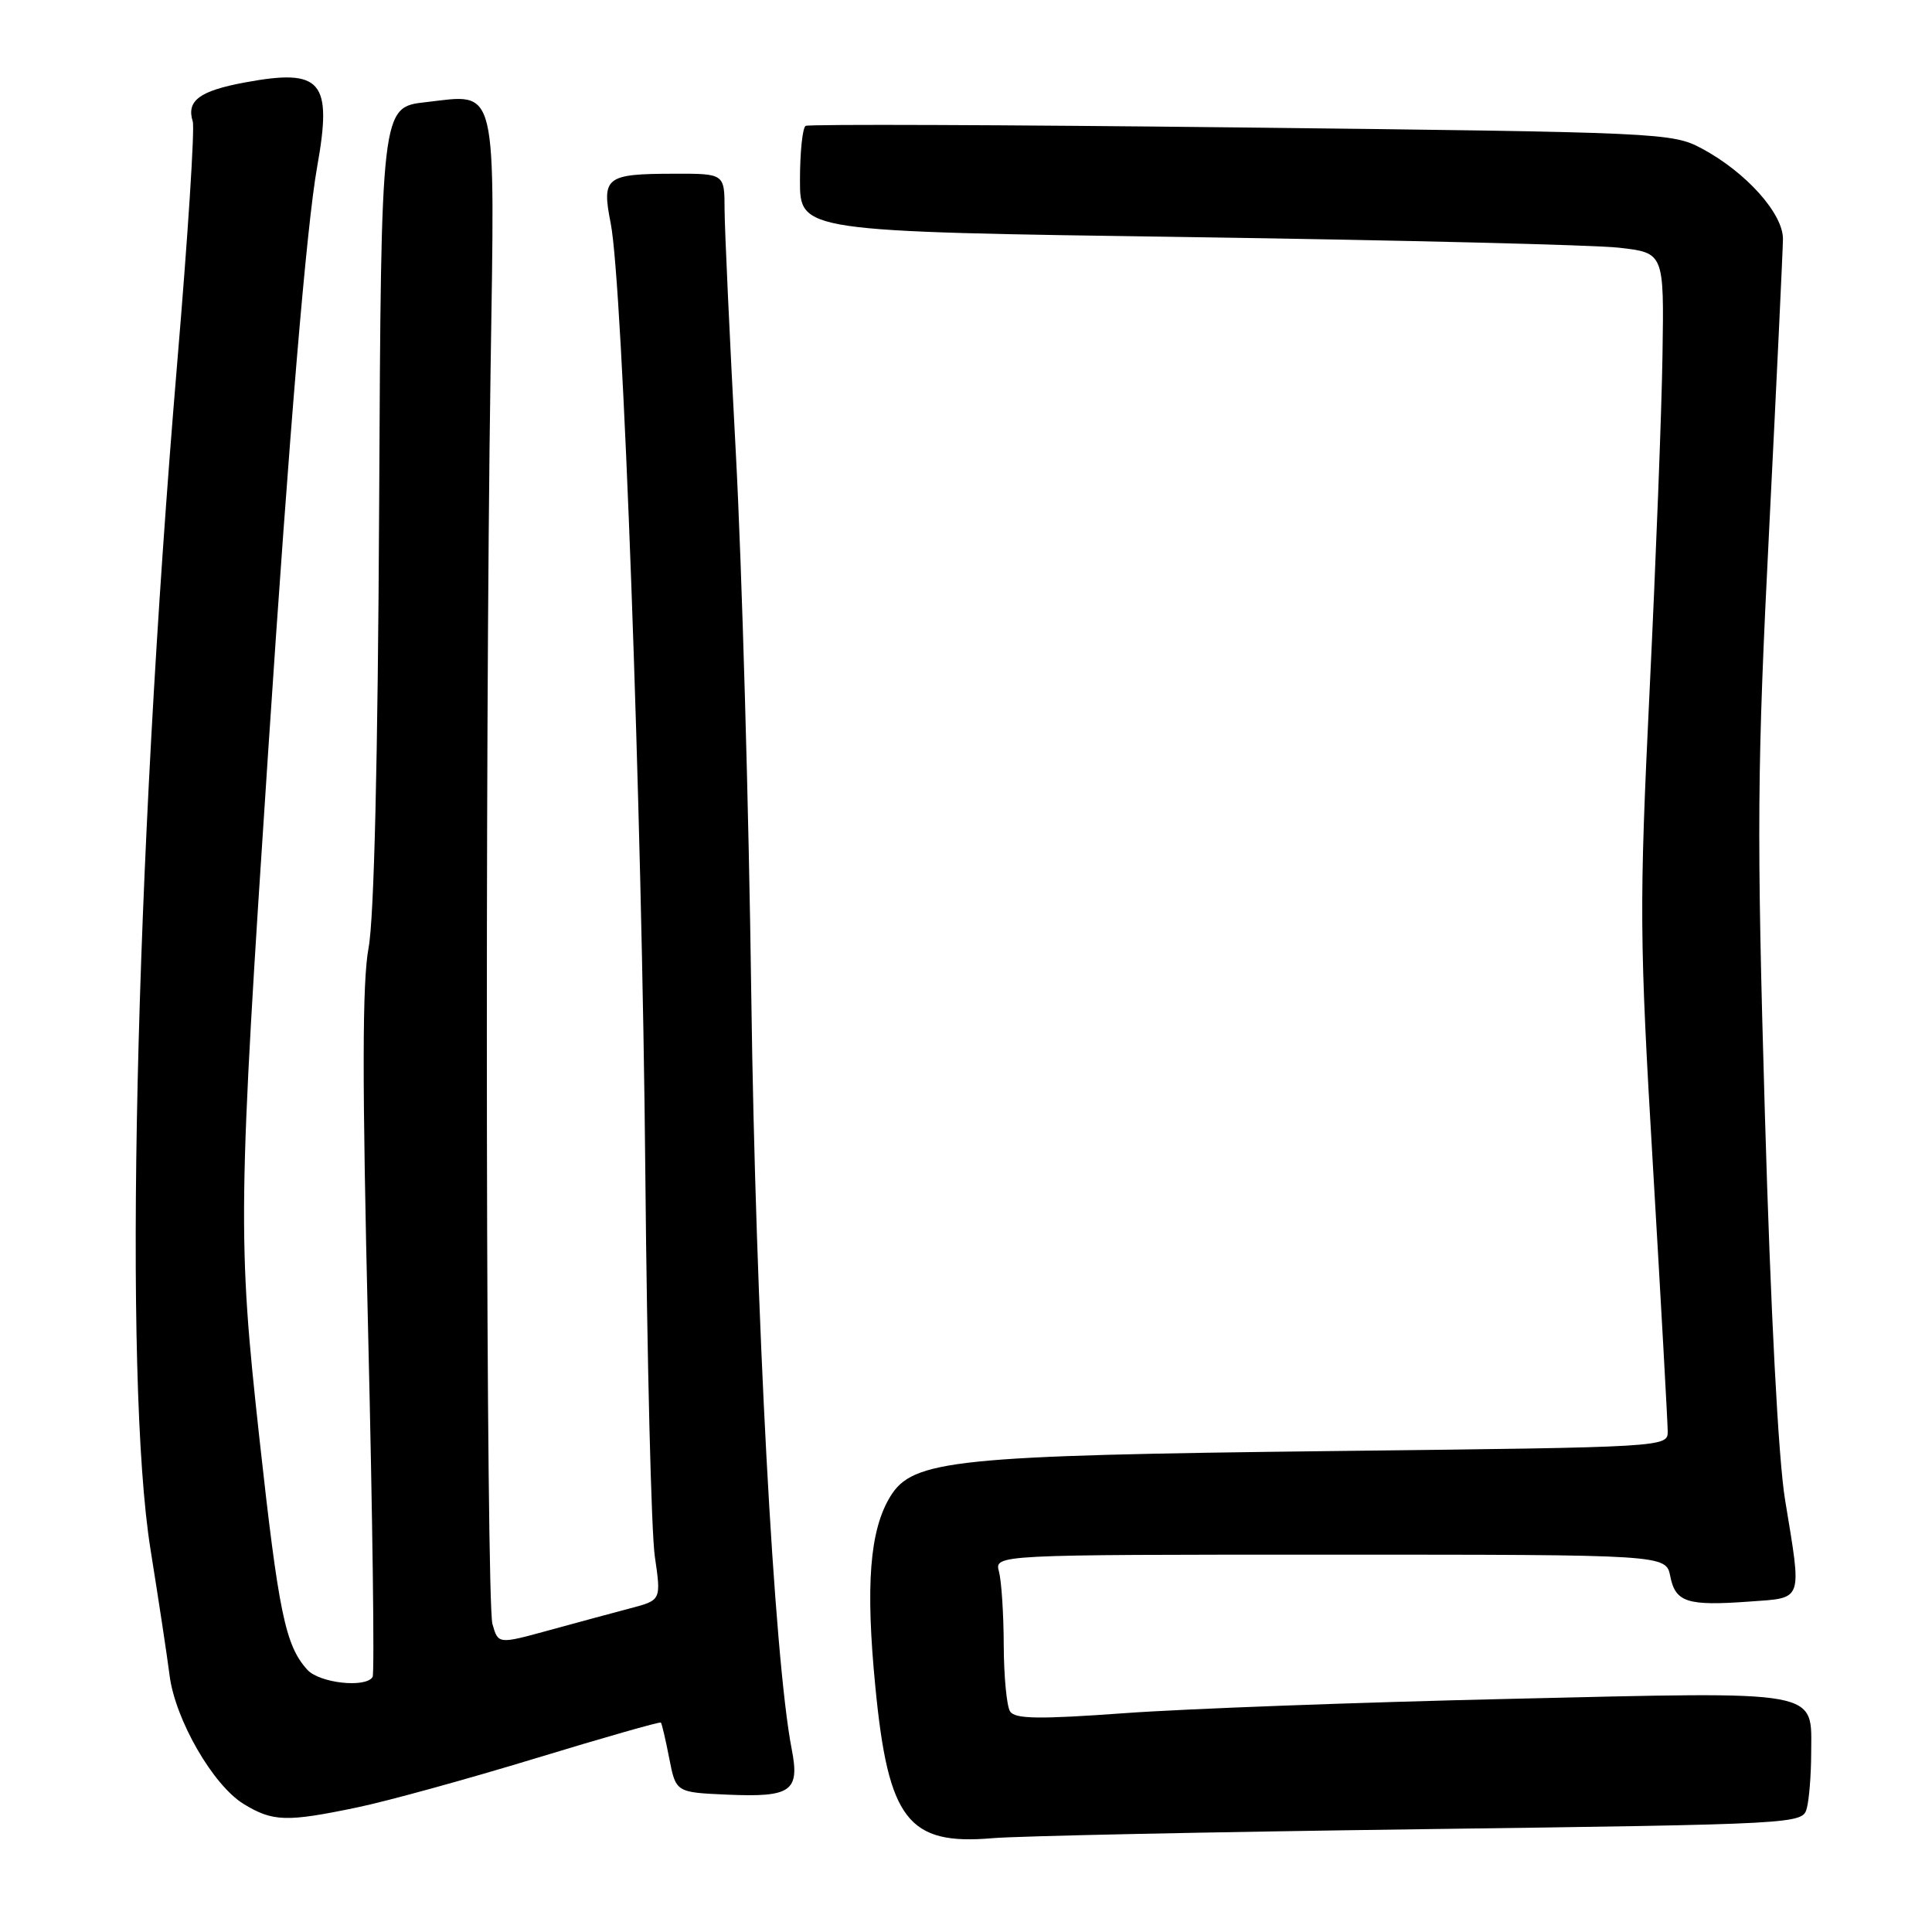<?xml version="1.0" encoding="UTF-8" standalone="no"?>
<!DOCTYPE svg PUBLIC "-//W3C//DTD SVG 1.1//EN" "http://www.w3.org/Graphics/SVG/1.1/DTD/svg11.dtd" >
<svg xmlns="http://www.w3.org/2000/svg" xmlns:xlink="http://www.w3.org/1999/xlink" version="1.1" viewBox="0 0 256 256">
 <g >
 <path fill="currentColor"
d=" M 188.17 242.38 C 238.53 241.71 238.85 241.69 239.41 239.60 C 239.72 238.45 239.98 235.21 239.99 232.40 C 240.01 223.80 241.90 224.14 200.00 225.11 C 179.93 225.57 157.01 226.42 149.07 227.00 C 137.60 227.83 134.48 227.78 133.84 226.77 C 133.39 226.07 133.02 222.12 133.00 218.00 C 132.99 213.88 132.70 209.49 132.37 208.25 C 131.77 206.00 131.77 206.00 176.26 206.00 C 220.75 206.00 220.75 206.00 221.32 208.87 C 222.01 212.32 223.56 212.81 231.75 212.22 C 239.02 211.69 238.77 212.39 236.53 198.73 C 235.64 193.33 234.62 173.77 233.86 147.73 C 232.76 109.88 232.82 101.82 234.43 70.00 C 235.41 50.48 236.23 33.24 236.25 31.69 C 236.29 28.32 231.37 22.82 225.50 19.68 C 221.59 17.59 220.20 17.53 164.50 16.89 C 133.15 16.54 107.16 16.44 106.75 16.68 C 106.34 16.92 106.00 20.17 106.00 23.90 C 106.00 30.68 106.00 30.68 157.25 31.41 C 185.44 31.82 211.20 32.45 214.50 32.82 C 220.50 33.50 220.50 33.50 220.29 47.00 C 220.18 54.42 219.41 74.36 218.59 91.30 C 217.20 120.23 217.22 124.10 219.04 154.80 C 220.10 172.79 220.97 188.46 220.98 189.63 C 221.00 191.76 221.00 191.76 176.75 192.27 C 126.42 192.85 120.93 193.42 117.96 198.31 C 115.24 202.78 114.67 210.02 115.99 223.53 C 117.70 241.14 120.32 244.53 131.50 243.57 C 134.80 243.28 160.30 242.75 188.17 242.38 Z  M 47.29 239.50 C 51.26 238.68 61.89 235.75 70.92 233.00 C 79.95 230.25 87.44 228.11 87.57 228.25 C 87.70 228.39 88.20 230.53 88.68 233.00 C 89.56 237.50 89.56 237.50 96.37 237.80 C 104.86 238.17 106.00 237.36 104.90 231.74 C 102.57 219.75 100.11 173.87 99.55 132.00 C 99.23 107.52 98.31 75.12 97.50 60.00 C 96.69 44.88 96.02 30.36 96.01 27.75 C 96.00 23.00 96.00 23.00 89.25 23.02 C 80.25 23.04 79.71 23.46 80.92 29.58 C 82.53 37.72 85.08 107.50 85.51 155.50 C 85.74 180.25 86.30 203.09 86.77 206.26 C 87.61 212.03 87.61 212.03 83.55 213.10 C 81.32 213.69 76.46 215.00 72.75 216.02 C 66.01 217.87 66.01 217.87 65.25 215.19 C 64.41 212.16 64.23 100.11 65.00 49.29 C 65.58 10.55 66.04 12.44 56.40 13.54 C 50.50 14.20 50.50 14.20 50.24 66.85 C 50.07 100.83 49.57 121.66 48.84 125.58 C 47.99 130.11 47.98 143.20 48.78 176.55 C 49.37 201.23 49.64 221.78 49.37 222.21 C 48.45 223.70 42.32 223.02 40.72 221.25 C 37.80 218.02 36.92 213.74 34.37 190.56 C 31.47 164.11 31.52 160.16 35.54 99.50 C 38.34 57.16 40.62 29.92 42.03 22.07 C 44.06 10.72 42.63 9.04 32.48 10.92 C 26.42 12.04 24.68 13.34 25.54 16.10 C 25.82 16.99 24.89 31.39 23.48 48.10 C 17.84 115.21 16.32 182.74 19.95 205.35 C 21.02 212.03 22.16 219.53 22.47 222.00 C 23.22 227.87 28.23 236.56 32.29 239.04 C 36.15 241.39 37.94 241.45 47.29 239.50 Z "/>
</g>
</svg>